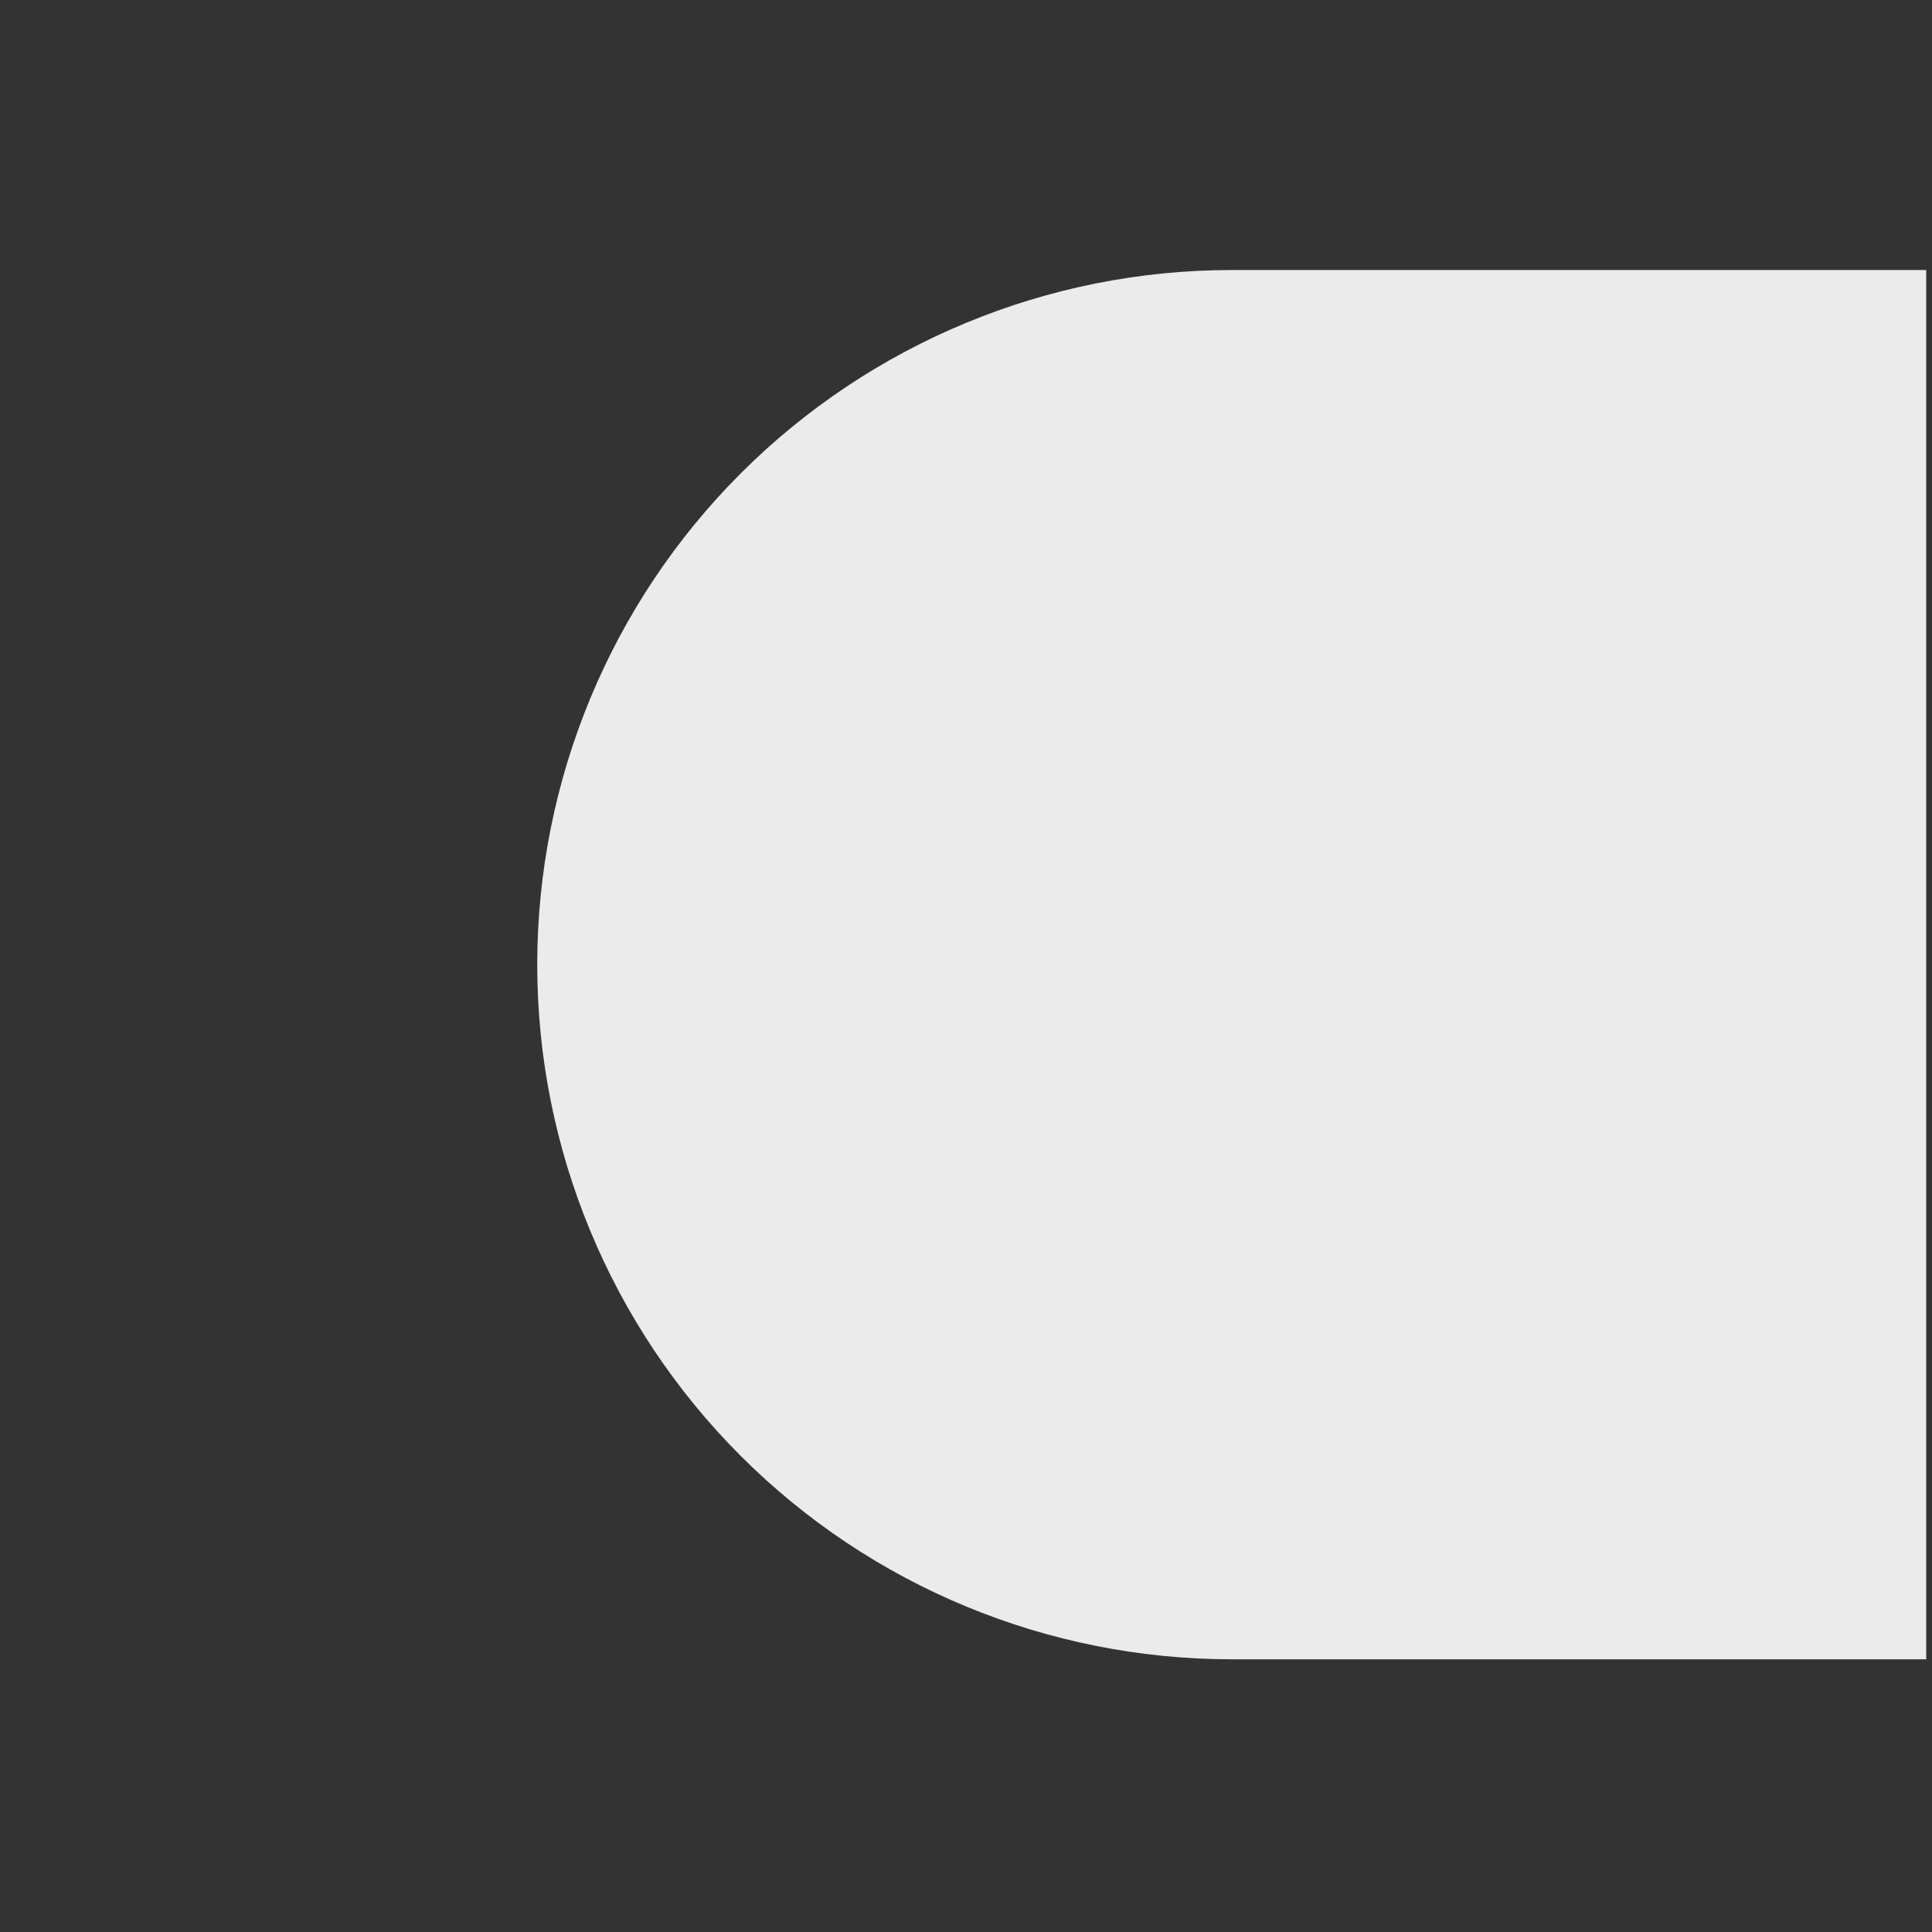 <?xml version="1.0" encoding="UTF-8" standalone="no"?>
<!DOCTYPE svg PUBLIC "-//W3C//DTD SVG 1.1//EN" "http://www.w3.org/Graphics/SVG/1.1/DTD/svg11.dtd">
<svg width="100%" height="100%" viewBox="0 0 591 591" version="1.1" xmlns="http://www.w3.org/2000/svg" xmlns:xlink="http://www.w3.org/1999/xlink" xml:space="preserve" xmlns:serif="http://www.serif.com/" style="fill-rule:evenodd;clip-rule:evenodd;stroke-linejoin:round;stroke-miterlimit:2;">
    <rect x="0" y="0" width="591" height="591" fill="#333333" stroke="none"/>
    <g id="ArtBoard1" transform="matrix(6.788,0,0,3.645,1052.13,-309.857)">
        <rect x="-155" y="85" width="87" height="162" style="fill:none;"/>
        <clipPath id="_clip1">
            <rect x="-155" y="85" width="87" height="162"/>
        </clipPath>
        <g clip-path="url(#_clip1)">
            <g transform="matrix(0.526,0,0,0.336,-332.772,82.47)">
                <path d="M503,75L443.5,75C427.72,75 412.586,93.279 401.427,125.817C390.269,158.354 384,202.485 384,248.5L384,248.5C384,294.515 390.269,338.646 401.427,371.183C412.586,403.721 427.72,422 443.5,422L503,422L503,75Z" style="fill:rgb(235,235,235);"/>
            </g>
        </g>
    </g>
</svg>
